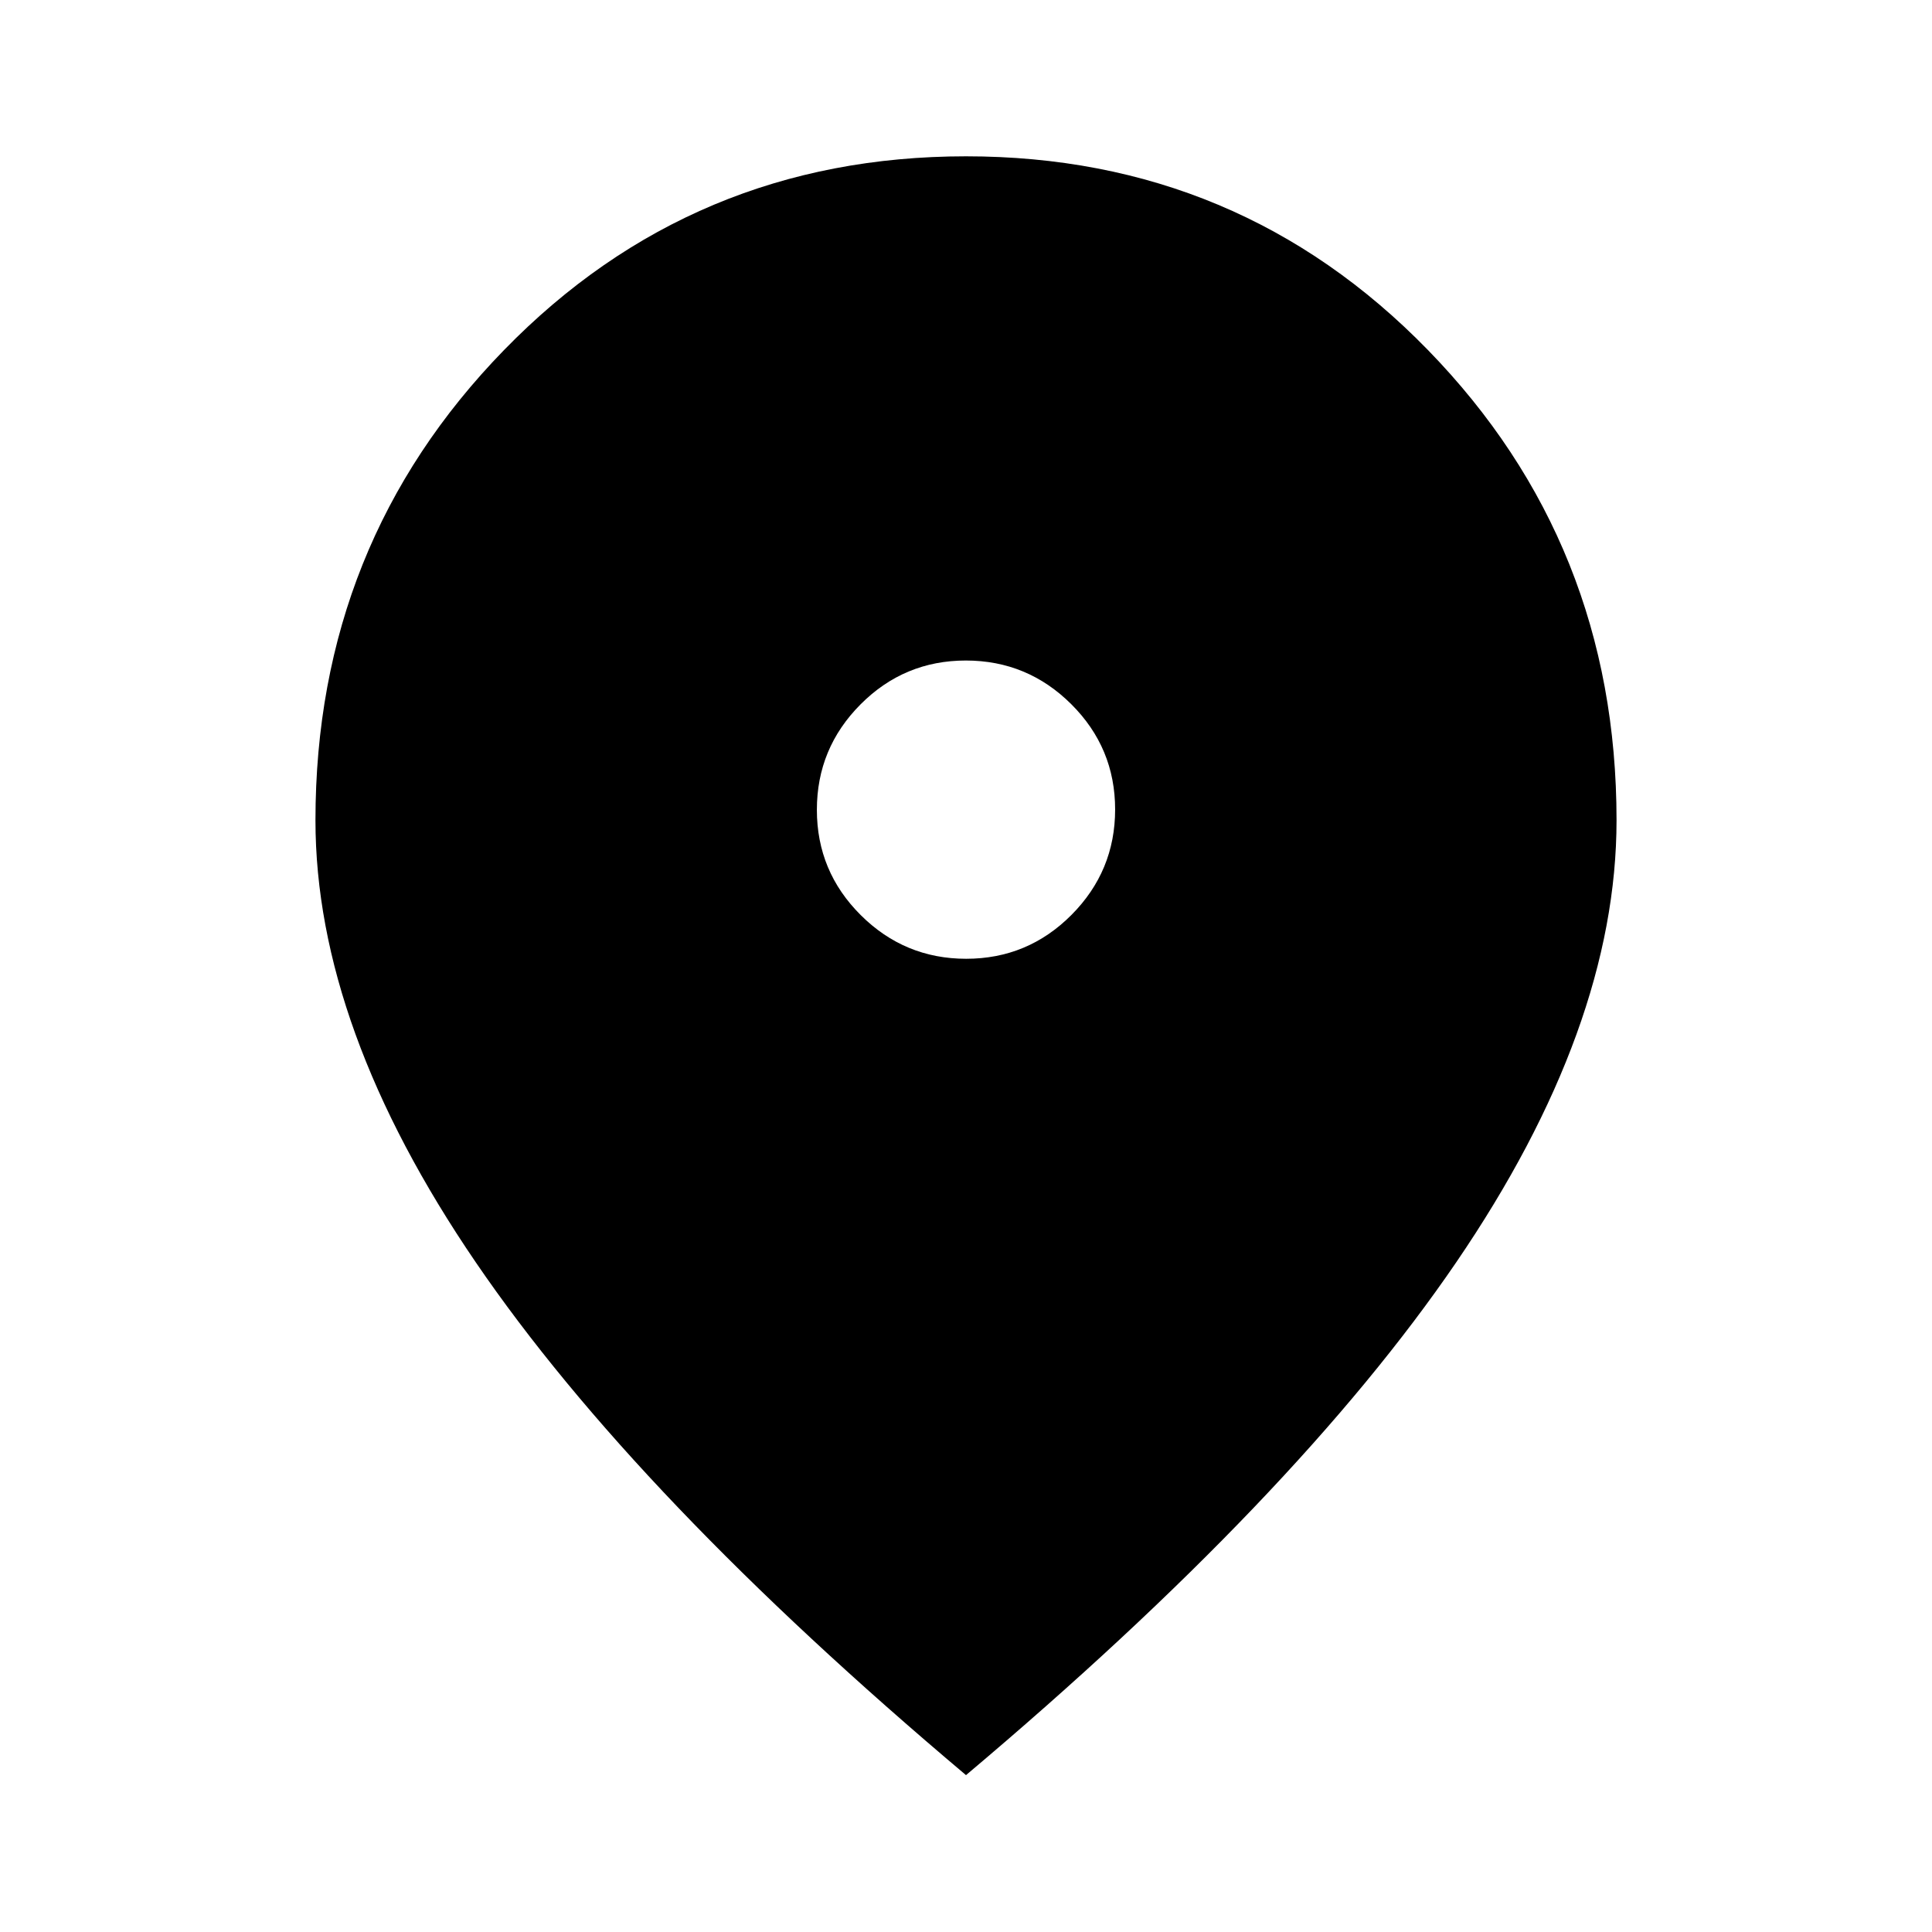 <svg xmlns="http://www.w3.org/2000/svg" height="40" viewBox="0 -960 960 960" width="40"><path d="M480.09-483.59q30.6 0 52.31-21.79 21.7-21.8 21.7-52.4 0-30.6-21.79-52.31-21.79-21.7-52.4-21.7-30.6 0-52.31 21.79-21.7 21.79-21.7 52.4 0 30.6 21.79 52.3 21.79 21.71 52.4 21.71ZM480-77.95Q316-216.13 236.37-332.82q-79.62-116.69-79.62-219.59 0-137.46 93.74-233.69 93.74-96.23 229.51-96.23 135.77 0 229.51 96.23 93.74 96.23 93.74 233.69 0 102.9-79.62 219.59Q644-216.13 480-77.95Z"/></svg>